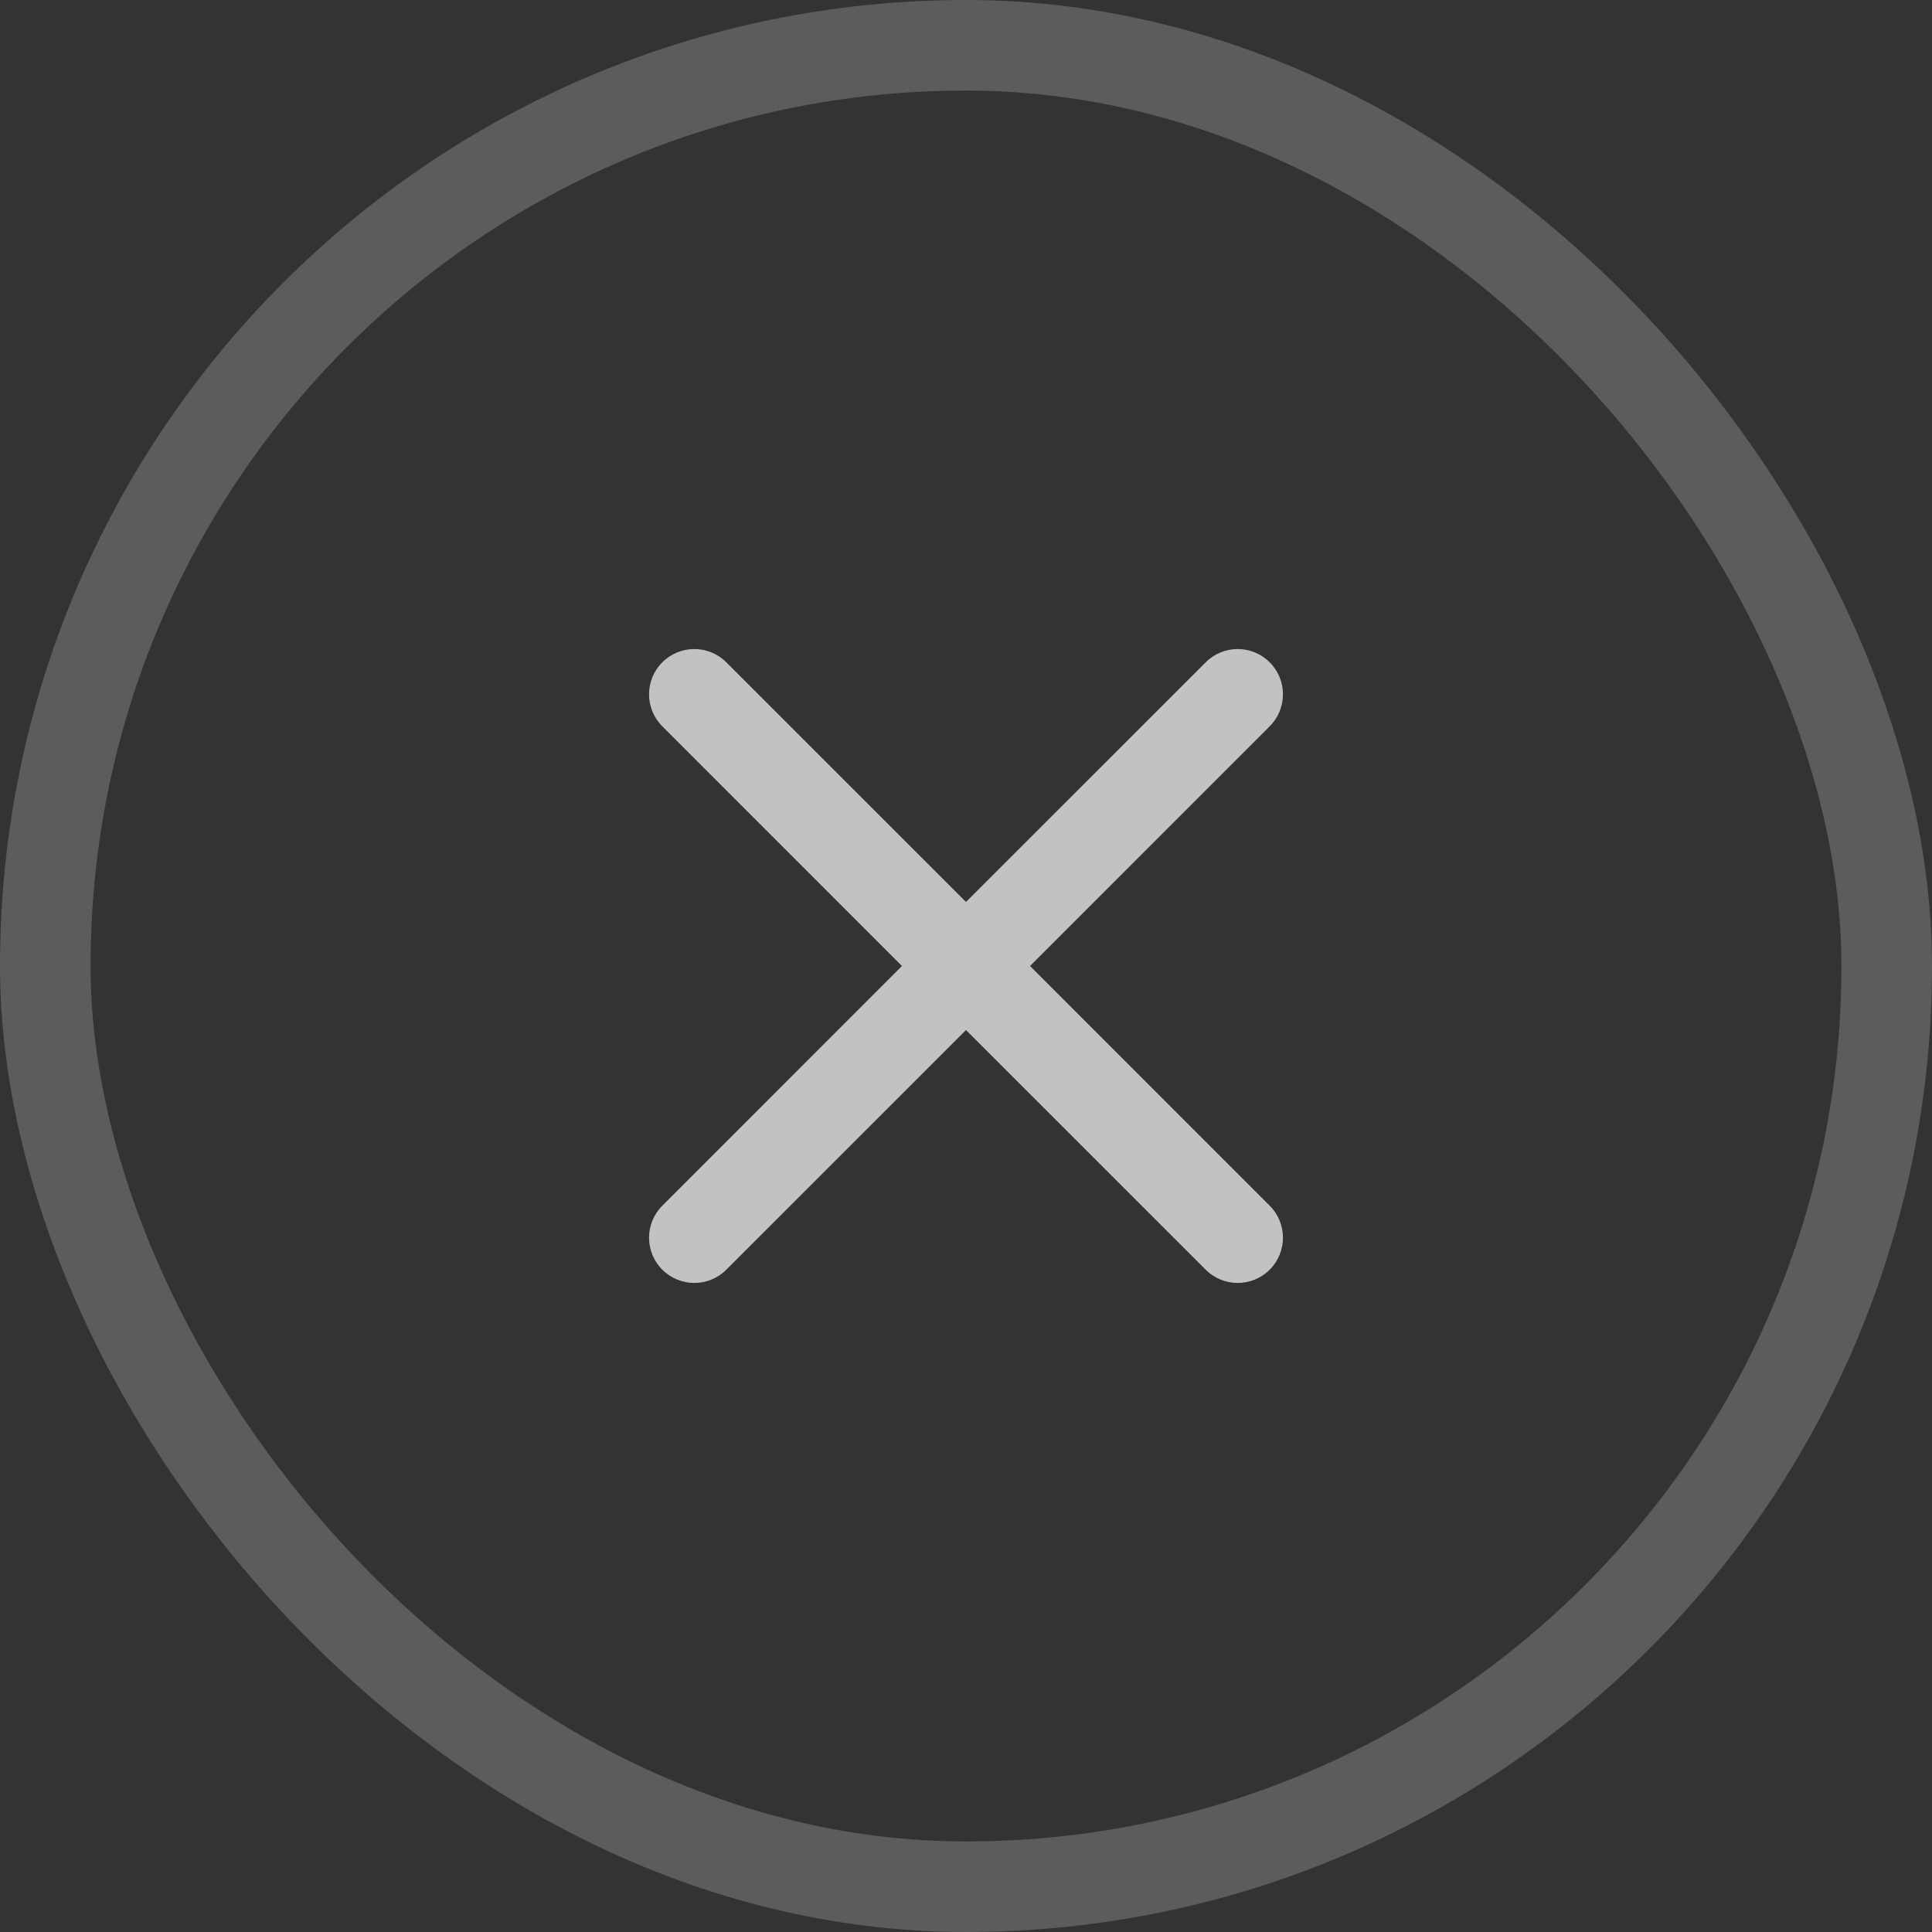<svg width="32" height="32" viewBox="0 0 32 32" fill="none" xmlns="http://www.w3.org/2000/svg">
<rect x="0" y="0" width="32" height="32" fill="#333333" stroke="none"/>
<g opacity="0.7">
<path fill-rule="evenodd" clip-rule="evenodd" d="M10.97 10.97C11.263 10.677 11.737 10.677 12.03 10.97L16 14.939L19.97 10.97C20.263 10.677 20.737 10.677 21.03 10.97C21.323 11.263 21.323 11.737 21.03 12.03L17.061 16L21.03 19.97C21.323 20.263 21.323 20.737 21.03 21.03C20.737 21.323 20.263 21.323 19.97 21.03L16 17.061L12.03 21.03C11.737 21.323 11.263 21.323 10.97 21.03C10.677 20.737 10.677 20.263 10.97 19.97L14.939 16L10.97 12.03C10.677 11.737 10.677 11.263 10.97 10.97Z" fill="white"/>
</g>
<rect x="0.75" y="0.75" width="30.5" height="30.5" rx="15.25" stroke="white" stroke-opacity="0.2" stroke-width="1.5"/>
</svg>
